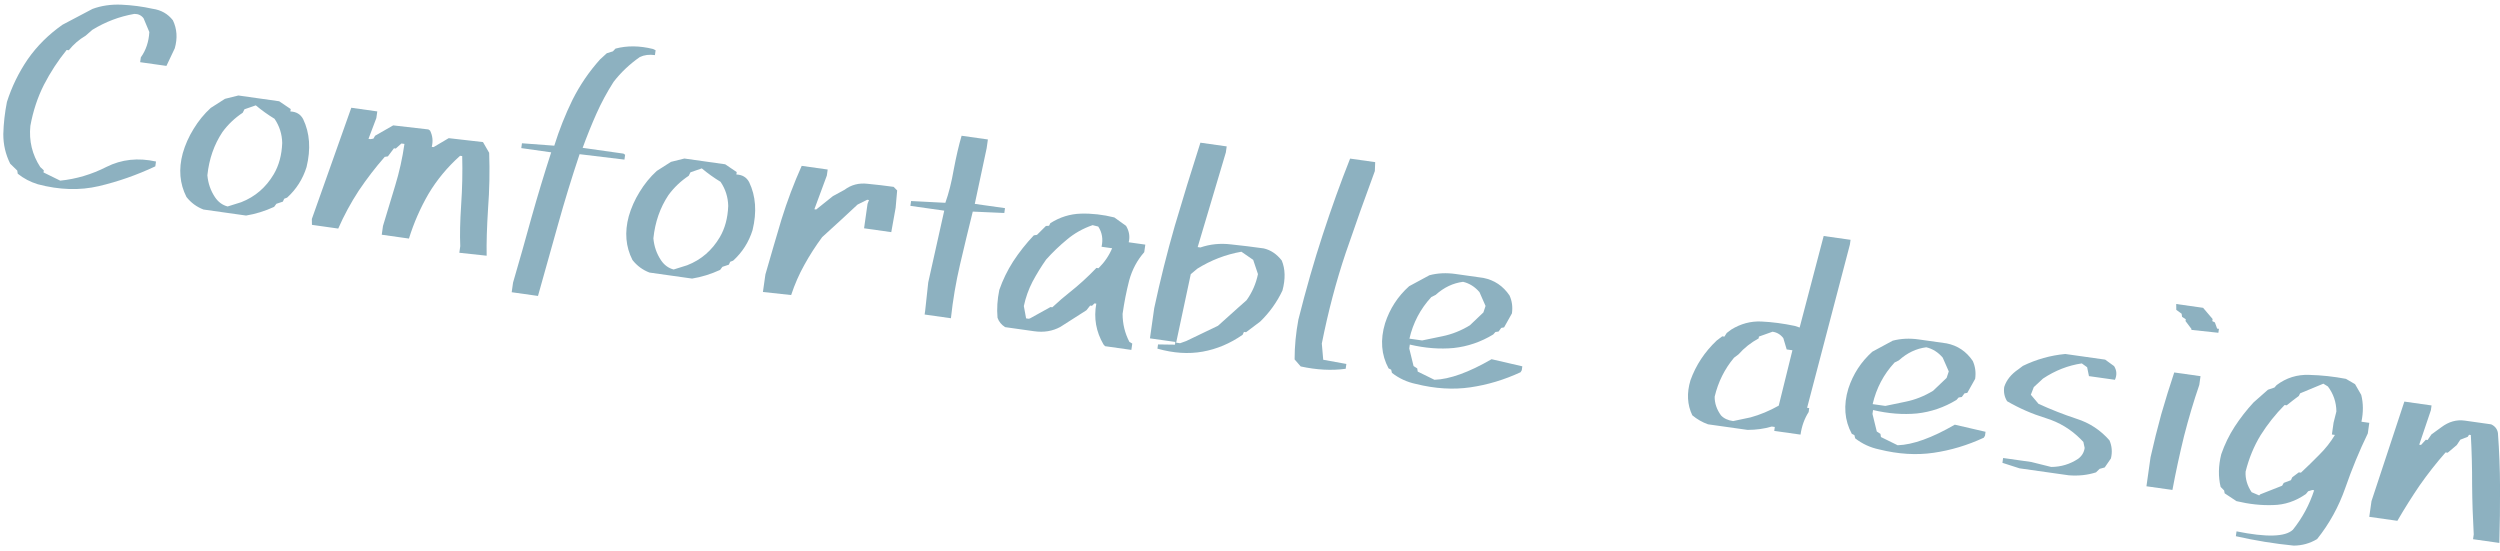 <svg width="440" height="97" viewBox="0 0 440 97" fill="none" xmlns="http://www.w3.org/2000/svg">
<path d="M6.658 32.431C5.34 32.028 4.162 31.409 3.123 30.575L3.038 30.021L1.798 28.815C0.981 27.18 0.575 25.442 0.583 23.598C0.631 21.725 0.843 19.838 1.22 17.939C2.067 15.274 3.288 12.77 4.885 10.428C6.517 8.091 8.557 6.065 11.006 4.35L16.281 1.569C17.845 0.995 19.543 0.747 21.376 0.825C23.245 0.908 25.074 1.149 26.862 1.546C28.351 1.756 29.539 2.431 30.427 3.569C31.154 5.082 31.265 6.725 30.761 8.498L29.292 11.599L24.666 10.945L24.786 10.095C25.685 8.847 26.184 7.363 26.283 5.641L25.269 3.219C24.873 2.693 24.331 2.436 23.642 2.447C21.01 2.907 18.545 3.842 16.248 5.254L15.072 6.281C13.929 6.951 12.94 7.806 12.106 8.845L11.734 8.792C10.203 10.673 8.864 12.726 7.717 14.951C6.612 17.145 5.82 19.547 5.343 22.156C5.079 24.794 5.66 27.209 7.086 29.399L7.71 29.976L7.657 30.348L10.599 31.794C13.424 31.507 16.142 30.697 18.753 29.367C21.4 28.041 24.301 27.728 27.457 28.427L27.336 29.278C24.083 30.807 20.773 31.966 17.406 32.757C14.04 33.546 10.457 33.438 6.658 32.431Z" fill="#8DB1C0"/>
<path d="M35.81 36.876C34.609 36.417 33.61 35.679 32.813 34.663C31.625 32.325 31.409 29.763 32.164 26.977C32.592 25.482 33.228 24.053 34.072 22.69C34.92 21.291 35.926 20.059 37.089 18.994L39.593 17.395L41.955 16.806L49.135 17.821L51.165 19.193L51.105 19.618C52.148 19.657 52.898 20.107 53.355 20.967C54.528 23.411 54.728 26.224 53.953 29.405C53.292 31.518 52.153 33.309 50.535 34.78L50.019 34.979L49.784 35.488L48.645 35.869L48.243 36.409C46.619 37.156 44.974 37.665 43.308 37.936L35.81 36.876ZM42.447 35.59C44.896 34.634 46.81 32.988 48.189 30.652C49.093 29.116 49.587 27.287 49.67 25.165C49.637 23.606 49.187 22.186 48.319 20.906C47.153 20.199 46.053 19.41 45.019 18.541L43.022 19.235L42.719 19.843C41.323 20.767 40.132 21.901 39.147 23.244C37.676 25.459 36.794 27.993 36.499 30.844C36.623 32.272 37.073 33.565 37.85 34.724C38.418 35.563 39.156 36.101 40.062 36.338L42.447 35.59Z" fill="#8DB1C0"/>
<path d="M80.842 44.488L81.007 43.318C80.918 41.389 80.97 38.973 81.163 36.071C81.362 33.134 81.423 30.268 81.348 27.472L80.976 27.42C78.74 29.418 76.888 31.652 75.418 34.12C73.984 36.593 72.835 39.216 71.974 41.987L67.187 41.311L67.405 39.768C68.096 37.443 68.808 35.085 69.544 32.693C70.285 30.267 70.831 27.812 71.181 25.33L70.65 25.255L69.656 26.145L69.337 26.1L68.268 27.522L67.714 27.607C66.076 29.473 64.547 31.463 63.127 33.577C61.743 35.695 60.543 37.913 59.529 40.228L54.902 39.574L54.885 38.541L61.829 18.964L66.403 19.61L66.237 20.78L64.853 24.436L65.225 24.489L65.726 24.397L66.014 23.895L69.202 22.067L75.393 22.779L75.69 22.984C76.142 23.88 76.242 24.834 75.99 25.847L76.309 25.892L78.973 24.316L85.005 25.006L86.094 26.896C86.211 30.167 86.145 33.448 85.897 36.74C85.689 40.002 85.607 42.757 85.651 45.005L80.842 44.488Z" fill="#8DB1C0"/>
<path d="M90.058 51.432L90.299 49.73C91.418 45.91 92.5 42.085 93.548 38.255C94.636 34.395 95.79 30.58 97.01 26.811L91.745 26.067L91.865 25.216L97.555 25.64C98.417 22.869 99.484 20.181 100.756 17.576C102.063 14.976 103.683 12.601 105.614 10.451L106.797 9.371L107.875 9.035L108.323 8.556C110.353 8.011 112.556 8.033 114.931 8.622L115.388 8.849L115.267 9.7C114.275 9.56 113.391 9.67 112.617 10.031C110.811 11.294 109.266 12.758 107.982 14.421C106.82 16.245 105.815 18.11 104.968 20.016C104.12 21.921 103.312 23.922 102.546 26.02L109.726 27.035L110.022 27.239L109.902 28.09L102.008 27.137C100.632 31.246 99.357 35.406 98.183 39.616C97.015 43.79 95.849 47.947 94.685 52.086L90.058 51.432Z" fill="#8DB1C0"/>
<path d="M114.307 47.97C113.106 47.511 112.107 46.773 111.311 45.756C110.122 43.419 109.906 40.856 110.661 38.07C111.089 36.576 111.725 35.147 112.569 33.783C113.418 32.384 114.423 31.152 115.587 30.087L118.091 28.488L120.452 27.9L127.632 28.914L129.662 30.286L129.602 30.712C130.645 30.751 131.395 31.2 131.852 32.06C133.026 34.505 133.225 37.317 132.45 40.498C131.79 42.611 130.65 44.403 129.032 45.874L128.516 46.072L128.281 46.581L127.142 46.963L126.741 47.503C125.116 48.25 123.471 48.759 121.806 49.029L114.307 47.97ZM120.944 46.684C123.393 45.728 125.308 44.082 126.686 41.745C127.591 40.209 128.084 38.381 128.167 36.259C128.134 34.699 127.684 33.279 126.816 32C125.65 31.292 124.55 30.504 123.516 29.635L121.519 30.329L121.216 30.937C119.82 31.861 118.629 32.994 117.644 34.338C116.174 36.553 115.291 39.086 114.997 41.938C115.12 43.365 115.57 44.658 116.347 45.817C116.915 46.657 117.653 47.195 118.56 47.432L120.944 46.684Z" fill="#8DB1C0"/>
<path d="M134.274 51.388L134.71 48.304C135.637 45.072 136.582 41.842 137.544 38.615C138.542 35.392 139.727 32.251 141.1 29.19L145.673 29.837L145.523 30.9L143.329 36.828L143.648 36.874L146.584 34.522L148.641 33.402C149.815 32.52 151.166 32.168 152.696 32.348C154.266 32.498 155.795 32.678 157.285 32.888L157.901 33.518L157.632 36.572L156.864 40.857L152.077 40.18L152.686 35.873L152.943 35.204L152.624 35.159L150.931 36.004C149.222 37.607 147.144 39.519 144.696 41.741C143.534 43.313 142.491 44.937 141.567 46.615C140.647 48.257 139.873 50.028 139.243 51.928L134.274 51.388Z" fill="#8DB1C0"/>
<path d="M162.734 55.356L162.832 54.665L163.371 49.696L166.186 37.075L160.229 36.233L160.349 35.383L166.381 35.693C166.976 34.041 167.469 32.085 167.861 29.826C168.293 27.537 168.753 25.558 169.242 23.892L173.869 24.546L173.651 26.088L171.562 35.882L176.88 36.634L176.76 37.485L171.207 37.242C170.452 40.282 169.707 43.377 168.972 46.528C168.243 49.643 167.706 52.804 167.361 56.01L162.734 55.356Z" fill="#8DB1C0"/>
<path d="M194.493 60.929L194.212 60.618C192.902 58.372 192.481 55.98 192.948 53.442L192.629 53.397L192.189 53.823L191.87 53.778L191.21 54.607L186.619 57.538C185.248 58.285 183.711 58.538 182.009 58.297C180.308 58.057 178.606 57.816 176.904 57.576C176.24 57.156 175.793 56.605 175.564 55.922C175.425 54.347 175.529 52.716 175.876 51.029C176.486 49.271 177.302 47.596 178.322 46.005C179.383 44.383 180.594 42.854 181.954 41.419L182.508 41.335L184.086 39.768L184.632 39.736L184.86 39.28C186.529 38.214 188.326 37.655 190.25 37.601C192.174 37.548 194.132 37.77 196.123 38.268L198.191 39.754C198.745 40.7 198.898 41.662 198.651 42.64L201.576 43.053L201.388 44.383C200.14 45.797 199.253 47.462 198.73 49.377C198.246 51.262 197.862 53.214 197.576 55.235C197.579 57.008 197.979 58.655 198.776 60.178L199.278 60.466L199.12 61.583L194.493 60.929ZM181.3 56.027L184.889 54.039L185.208 54.084L186.824 52.631L188.175 51.52C189.884 50.17 191.482 48.715 192.969 47.153L193.341 47.205C194.393 46.16 195.191 44.99 195.736 43.692L193.875 43.429C194.171 42.097 193.977 40.912 193.292 39.875L192.297 39.626C190.586 40.216 189.073 41.069 187.758 42.185C186.448 43.266 185.235 44.432 184.117 45.685C183.258 46.901 182.46 48.199 181.723 49.578C181.026 50.925 180.517 52.354 180.195 53.864L180.593 56.036L181.072 56.103L181.3 56.027Z" fill="#8DB1C0"/>
<path d="M203.708 61.364L203.813 60.619L206.791 60.66L206.858 60.181L202.391 59.55L203.143 54.232C204.204 49.283 205.409 44.463 206.759 39.772C208.15 35.05 209.654 30.163 211.272 25.112L215.899 25.766L215.749 26.83L210.791 43.487L211.269 43.555C212.98 42.965 214.777 42.785 216.662 43.015C218.551 43.21 220.47 43.445 222.42 43.721C223.646 44.002 224.703 44.712 225.591 45.85C226.211 47.348 226.252 49.108 225.713 51.129C224.734 53.197 223.427 55.019 221.794 56.597L219.305 58.469L218.933 58.416L218.698 58.926C216.493 60.458 214.147 61.447 211.661 61.891C209.176 62.335 206.525 62.16 203.708 61.364ZM208.78 60.019L214.366 57.337L217.97 54.103L219.396 52.84C220.386 51.461 221.055 49.928 221.402 48.242L220.562 45.736L218.487 44.304C215.743 44.784 213.162 45.775 210.743 47.278L209.575 48.252L207.003 60.31L207.694 60.408L208.78 60.019Z" fill="#8DB1C0"/>
<path d="M228.923 64.493L227.85 63.257C227.852 60.943 228.074 58.605 228.516 56.245C229.84 50.971 231.265 46.001 232.793 41.335C234.325 36.633 235.934 32.16 237.619 27.913L242.033 28.537L241.974 30.102C240.28 34.672 238.57 39.476 236.846 44.512C235.162 49.517 233.76 54.834 232.639 60.462L232.887 63.318L236.959 64.056L236.839 64.907C234.368 65.245 231.73 65.107 228.923 64.493Z" fill="#8DB1C0"/>
<path d="M249.209 67.577C247.628 67.245 246.22 66.594 244.983 65.624L244.845 65.062L244.389 64.835C243.099 62.446 242.895 59.796 243.777 56.883C244.609 54.324 246.018 52.155 248.006 50.374L251.588 48.439C253.015 48.062 254.545 47.989 256.176 48.22C257.842 48.455 259.473 48.686 261.068 48.911C263.003 49.293 264.539 50.324 265.676 52.004C266.118 52.97 266.259 54.021 266.099 55.155L264.72 57.618L264.219 57.71L263.749 58.349L263.194 58.433L262.808 58.867C260.632 60.187 258.314 60.98 255.853 61.247C253.398 61.479 250.822 61.278 248.127 60.644L248.03 61.335L248.786 64.425L249.433 64.842L249.517 65.397L252.459 66.843C255.148 66.753 258.501 65.545 262.518 63.22L267.928 64.472L267.83 65.164L267.618 65.514C264.754 66.845 261.808 67.73 258.781 68.17C255.753 68.61 252.562 68.413 249.209 67.577ZM253.868 59.177C255.543 58.835 257.153 58.194 258.696 57.255L261.078 54.988L261.456 53.848L260.389 51.419C259.582 50.473 258.619 49.867 257.499 49.6C255.732 49.821 254.123 50.588 252.672 51.901L251.913 52.282C249.992 54.361 248.707 56.802 248.058 59.603L250.291 59.919L253.868 59.177Z" fill="#8DB1C0"/>
<path d="M300.606 74.678C299.608 74.32 298.688 73.792 297.846 73.094C296.952 71.232 296.845 69.174 297.525 66.919C298.478 64.27 300.019 61.938 302.148 59.924L303.119 59.194L303.492 59.246L303.909 58.6L304.698 58.006C306.362 56.976 308.129 56.502 309.997 56.586C311.902 56.674 313.872 56.934 315.908 57.367L316.737 57.647L320.966 41.537L325.699 42.206L325.579 43.057L318.049 71.773L318.421 71.825L318.324 72.517C317.581 73.678 317.104 75.002 316.894 76.492L312.267 75.838L312.365 75.146L311.833 75.071C310.512 75.463 309.092 75.66 307.573 75.662L300.606 74.678ZM308.101 73.459C309.756 73.006 311.409 72.317 313.058 71.393L315.466 61.644L314.456 61.501L313.868 59.519C313.381 58.872 312.747 58.493 311.967 58.383L309.568 59.237L309.523 59.556C308.152 60.303 306.971 61.239 305.98 62.364L305.191 62.958C303.538 64.93 302.402 67.211 301.783 69.8C301.765 70.954 302.134 72.055 302.89 73.102C303.392 73.643 304.104 73.979 305.026 74.109L308.101 73.459Z" fill="#8DB1C0"/>
<path d="M330.738 79.099C329.157 78.767 327.748 78.116 326.511 77.146L326.374 76.584L325.918 76.356C324.628 73.968 324.424 71.318 325.306 68.404C326.137 65.846 327.547 63.676 329.534 61.896L333.117 59.961C334.544 59.584 336.073 59.511 337.704 59.742C339.371 59.977 341.002 60.208 342.597 60.433C344.532 60.815 346.068 61.846 347.205 63.525C347.647 64.492 347.788 65.543 347.627 66.677L346.249 69.14L345.747 69.232L345.277 69.871L344.723 69.955L344.336 70.389C342.161 71.709 339.843 72.502 337.382 72.769C334.926 73.001 332.351 72.8 329.656 72.166L329.558 72.857L330.315 75.947L330.961 76.364L331.046 76.918L333.988 78.365C336.676 78.275 340.029 77.067 344.047 74.742L349.457 75.995L349.359 76.686L349.147 77.036C346.283 78.367 343.337 79.252 340.309 79.692C337.282 80.132 334.091 79.934 330.738 79.099ZM335.396 70.698C337.072 70.357 338.681 69.716 340.225 68.777L342.606 66.51L342.984 65.37L341.917 62.941C341.111 61.995 340.148 61.389 339.028 61.122C337.261 61.343 335.652 62.11 334.201 63.423L333.442 63.804C331.52 65.883 330.235 68.324 329.586 71.125L331.82 71.441L335.396 70.698Z" fill="#8DB1C0"/>
<path d="M355.437 82.427L352.427 81.459L352.548 80.608L357.494 81.307L361.004 82.183C362.741 82.175 364.328 81.694 365.765 80.74C366.412 80.253 366.791 79.62 366.901 78.84L366.672 77.776L366.246 77.337C364.506 75.572 362.441 74.322 360.049 73.586C357.658 72.85 355.393 71.861 353.254 70.618C352.782 69.865 352.611 69.027 352.742 68.105C353.13 66.894 353.964 65.855 355.244 64.987L356.033 64.393C358.401 63.245 360.886 62.548 363.489 62.301L370.509 63.293L372.083 64.438C372.555 65.191 372.604 65.994 372.231 66.845L367.657 66.199L367.336 64.635L366.4 63.96C364.001 64.308 361.723 65.198 359.568 66.629L357.945 68.135L357.43 69.473L358.777 71.074C360.951 72.068 363.178 72.943 365.458 73.699C367.743 74.42 369.679 75.688 371.267 77.504C371.704 78.506 371.789 79.566 371.522 80.686L370.431 82.268L369.527 82.52L368.898 83.136C367.42 83.614 365.822 83.786 364.106 83.652L355.437 82.427Z" fill="#8DB1C0"/>
<path d="M377.773 85.584L378.495 80.478C379.079 77.884 379.705 75.369 380.375 72.933C381.085 70.465 381.849 68.006 382.665 65.553L387.292 66.207L387.074 67.75C386.091 70.612 385.197 73.614 384.391 76.755C383.621 79.901 382.94 83.059 382.347 86.23L377.773 85.584ZM385.677 58.059L385.7 57.9L384.65 56.504L384.695 56.185L384.048 55.768L383.964 55.214L383.029 54.539L383.012 53.506L387.745 54.175L389.419 56.147L389.367 56.519L389.823 56.747L390.212 57.832L390.531 57.877L390.433 58.569L385.677 58.059Z" fill="#8DB1C0"/>
<path d="M393.51 94.371L393.63 93.52C398.904 94.591 402.208 94.497 403.543 93.239C405.211 91.161 406.46 88.842 407.292 86.284L406.973 86.239L406.237 86.46L405.842 86.947C404.036 88.21 402.1 88.859 400.034 88.892C397.999 88.966 395.861 88.737 393.622 88.203L391.539 86.824L391.447 86.323L390.831 85.693C390.398 83.896 390.433 81.984 390.936 79.958C391.546 78.2 392.336 76.576 393.306 75.085C394.276 73.595 395.381 72.178 396.619 70.834L399.161 68.59L400.3 68.208L400.686 67.775C402.386 66.496 404.297 65.898 406.418 65.981C408.581 66.034 410.736 66.266 412.884 66.678L414.488 67.61L415.577 69.499C415.949 70.962 415.961 72.537 415.614 74.224L416.997 74.419L416.734 76.281C415.255 79.326 413.935 82.521 412.776 85.865C411.621 89.174 409.967 92.177 407.814 94.874C406.549 95.635 405.175 96.02 403.691 96.027C400.303 95.693 396.909 95.141 393.51 94.371ZM397.806 87.004L401.655 85.487L401.943 84.985L403.203 84.512L403.438 84.003L404.591 83.135L404.963 83.188C406.045 82.184 407.115 81.141 408.172 80.061C409.264 78.986 410.189 77.815 410.946 76.548L410.414 76.473L410.708 74.398L411.206 72.408C411.183 70.777 410.685 69.314 409.711 68.019L408.912 67.527L404.821 69.227L404.593 69.683L403.622 70.414L402.461 71.335L402.089 71.282C400.486 72.9 399.079 74.672 397.866 76.598C396.689 78.529 395.809 80.665 395.225 83.005C395.156 84.261 395.51 85.468 396.286 86.627L397.616 87.194L397.806 87.004Z" fill="#8DB1C0"/>
<path d="M435.258 94.901L435.378 94.05C435.212 91.133 435.116 88.227 435.092 85.33C435.102 82.439 435.027 79.517 434.866 76.565L434.547 76.52L434.335 76.87L433.014 77.388L432.392 78.331L430.791 79.678L430.419 79.625C428.781 81.491 427.26 83.428 425.855 85.435C424.486 87.448 423.18 89.523 421.937 91.662L416.992 90.963L417.382 88.198L423.167 70.68L427.953 71.357L427.833 72.208L425.784 78.265L426.103 78.31L426.937 77.397L427.256 77.442L427.938 76.454L429.691 75.183C430.986 74.209 432.36 73.824 433.814 74.029C435.303 74.24 436.845 74.458 438.441 74.683C439.12 74.996 439.518 75.505 439.635 76.208C439.873 79.388 439.997 82.606 440.007 85.862C440.017 89.118 439.976 92.349 439.885 95.555L435.258 94.901Z" fill="#8DB1C0"/>
</svg>
